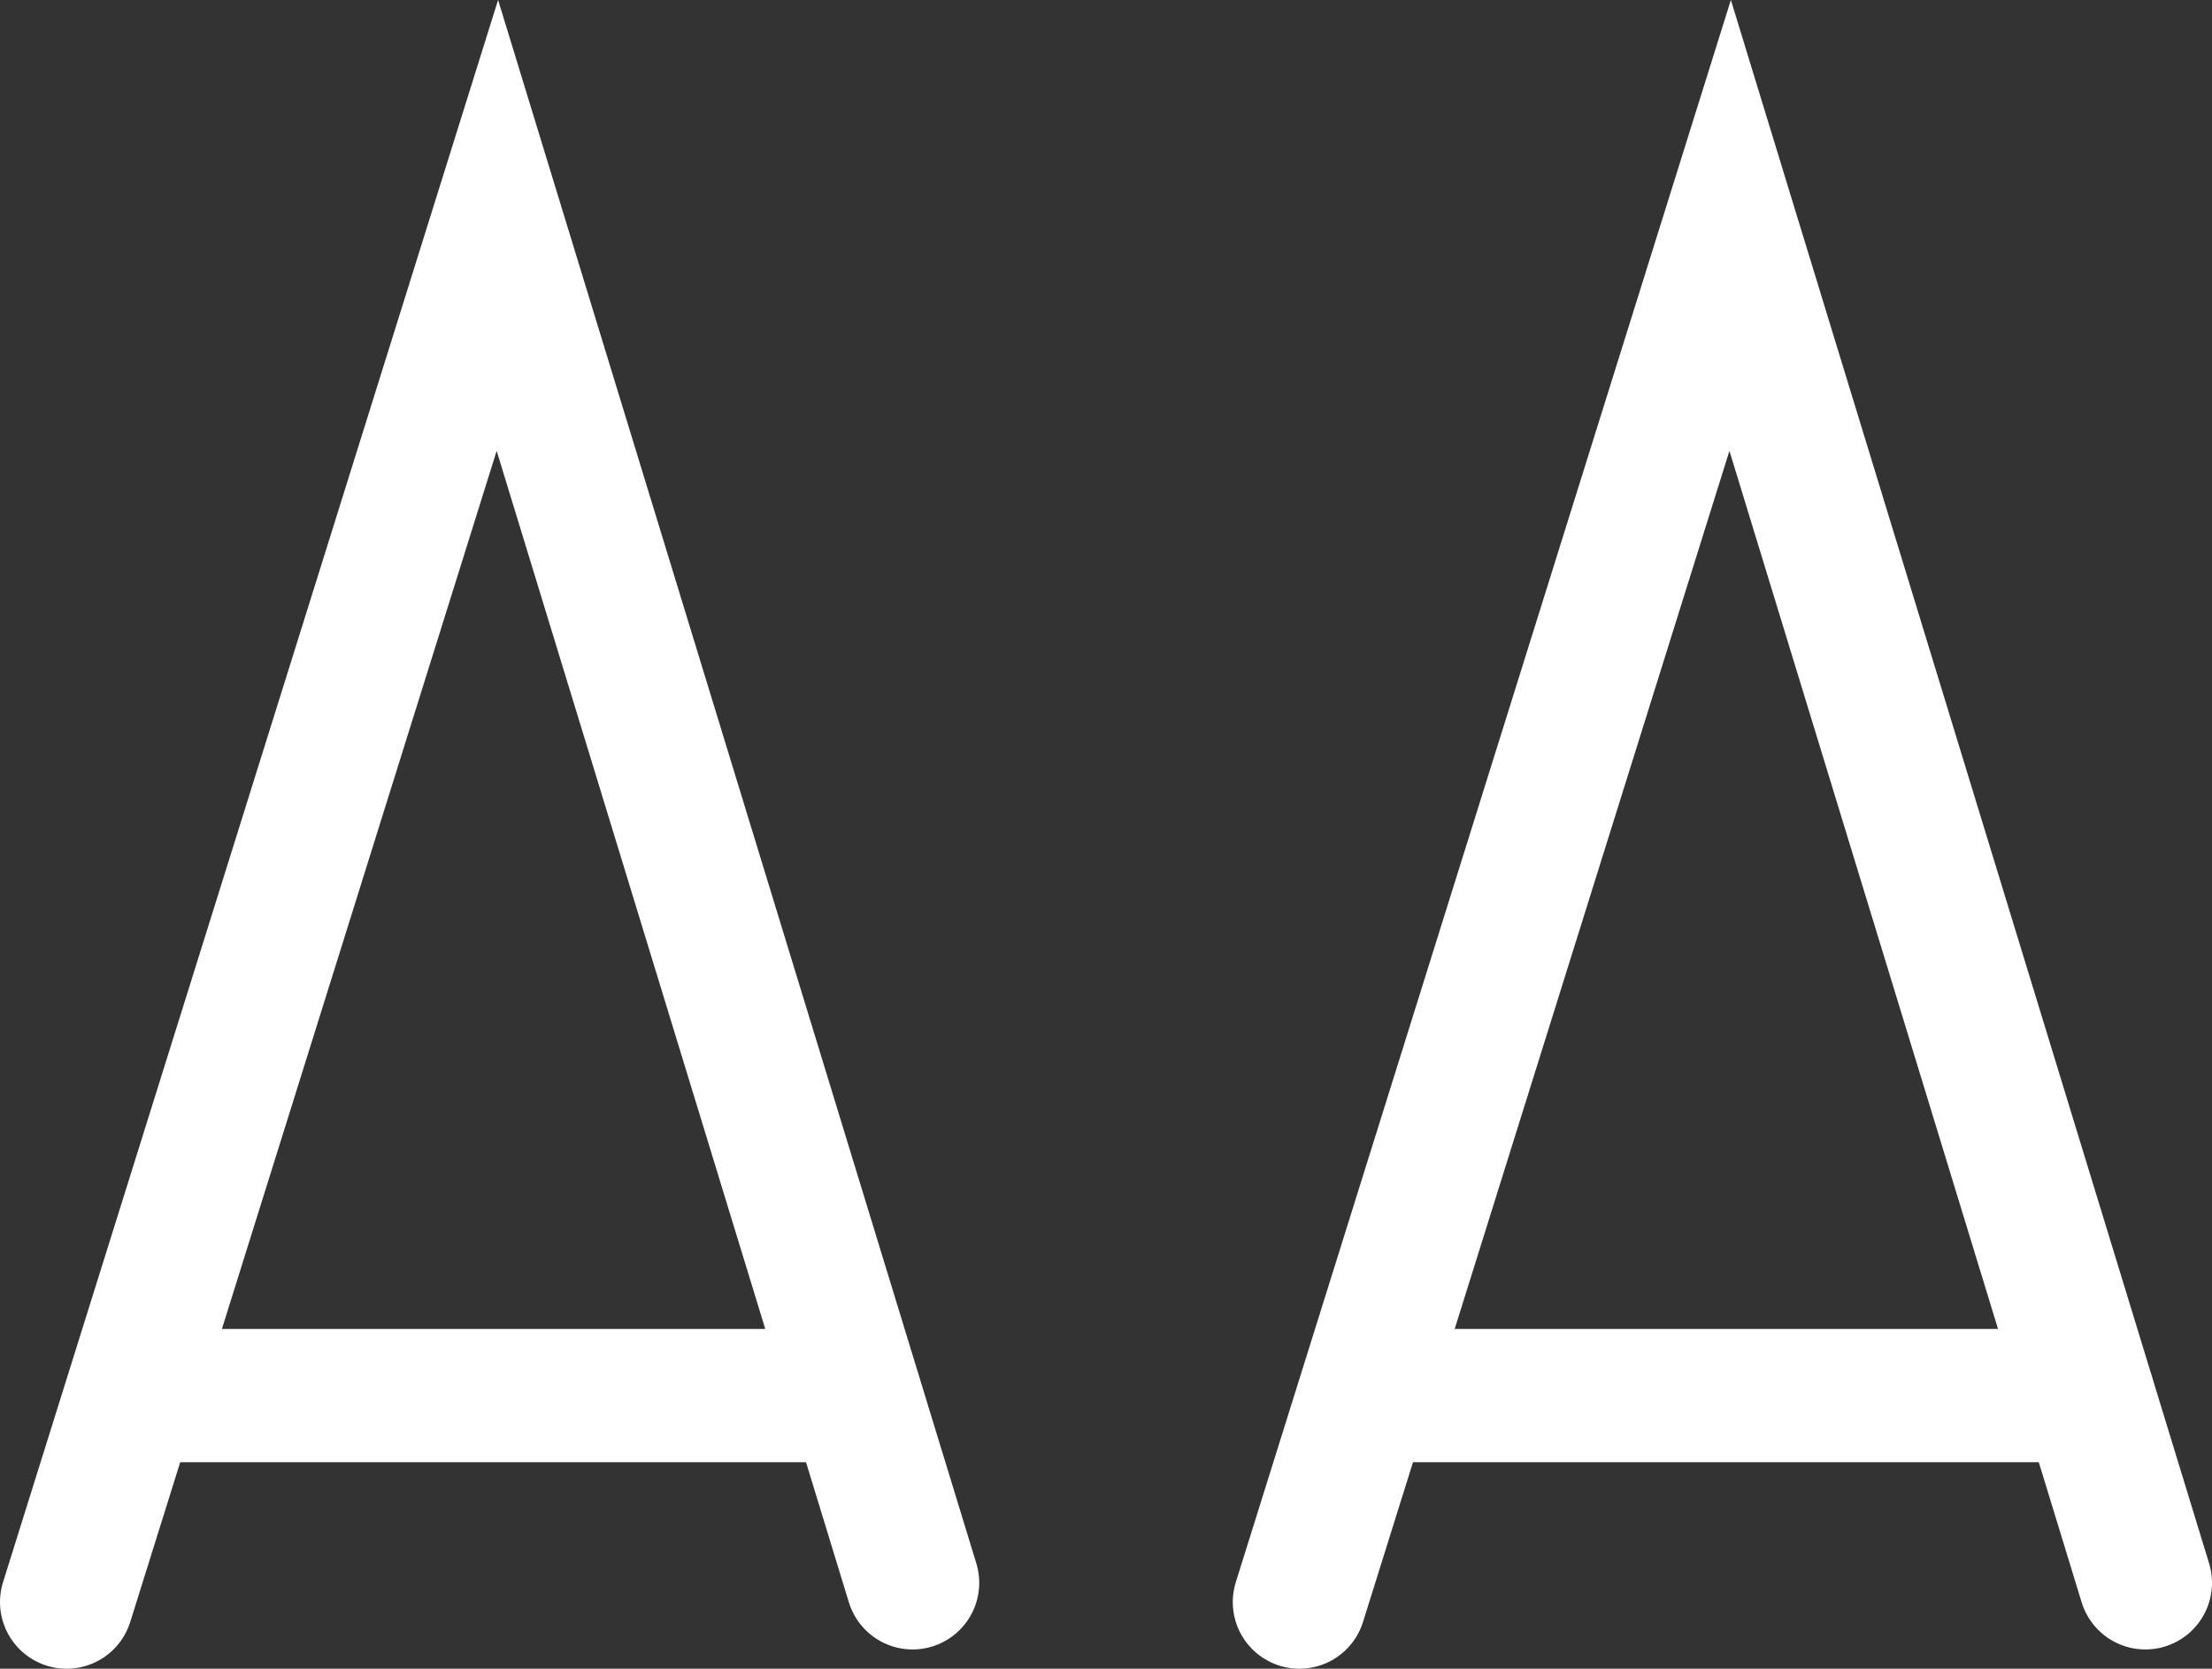 <svg version="1.1" xmlns="http://www.w3.org/2000/svg" xmlns:xlink="http://www.w3.org/1999/xlink" width="33.195" height="25.038" viewBox="0,0,33.195,25.038"><rect x="0" y="0" width="33.195" height="25.038" fill="#333333" stroke="none"/><g transform="translate(-17.653,-15.339)"><g data-paper-data="{&quot;isPaintingLayer&quot;:true}" fill="none" fill-rule="nonzero" stroke="#ffffff" stroke-width="2" stroke-linecap="round" stroke-linejoin="miter" stroke-miterlimit="10" stroke-dasharray="" stroke-dashoffset="0" style="mix-blend-mode: normal"><path d="M18.653,39.377l6.464,-20.656l6.231,20.367"/><path d="M19.68,36.279h10.805"/><path d="M37.153,39.377l6.464,-20.656l6.231,20.367"/><path d="M48.985,36.279h-10.805"/></g></g></svg>